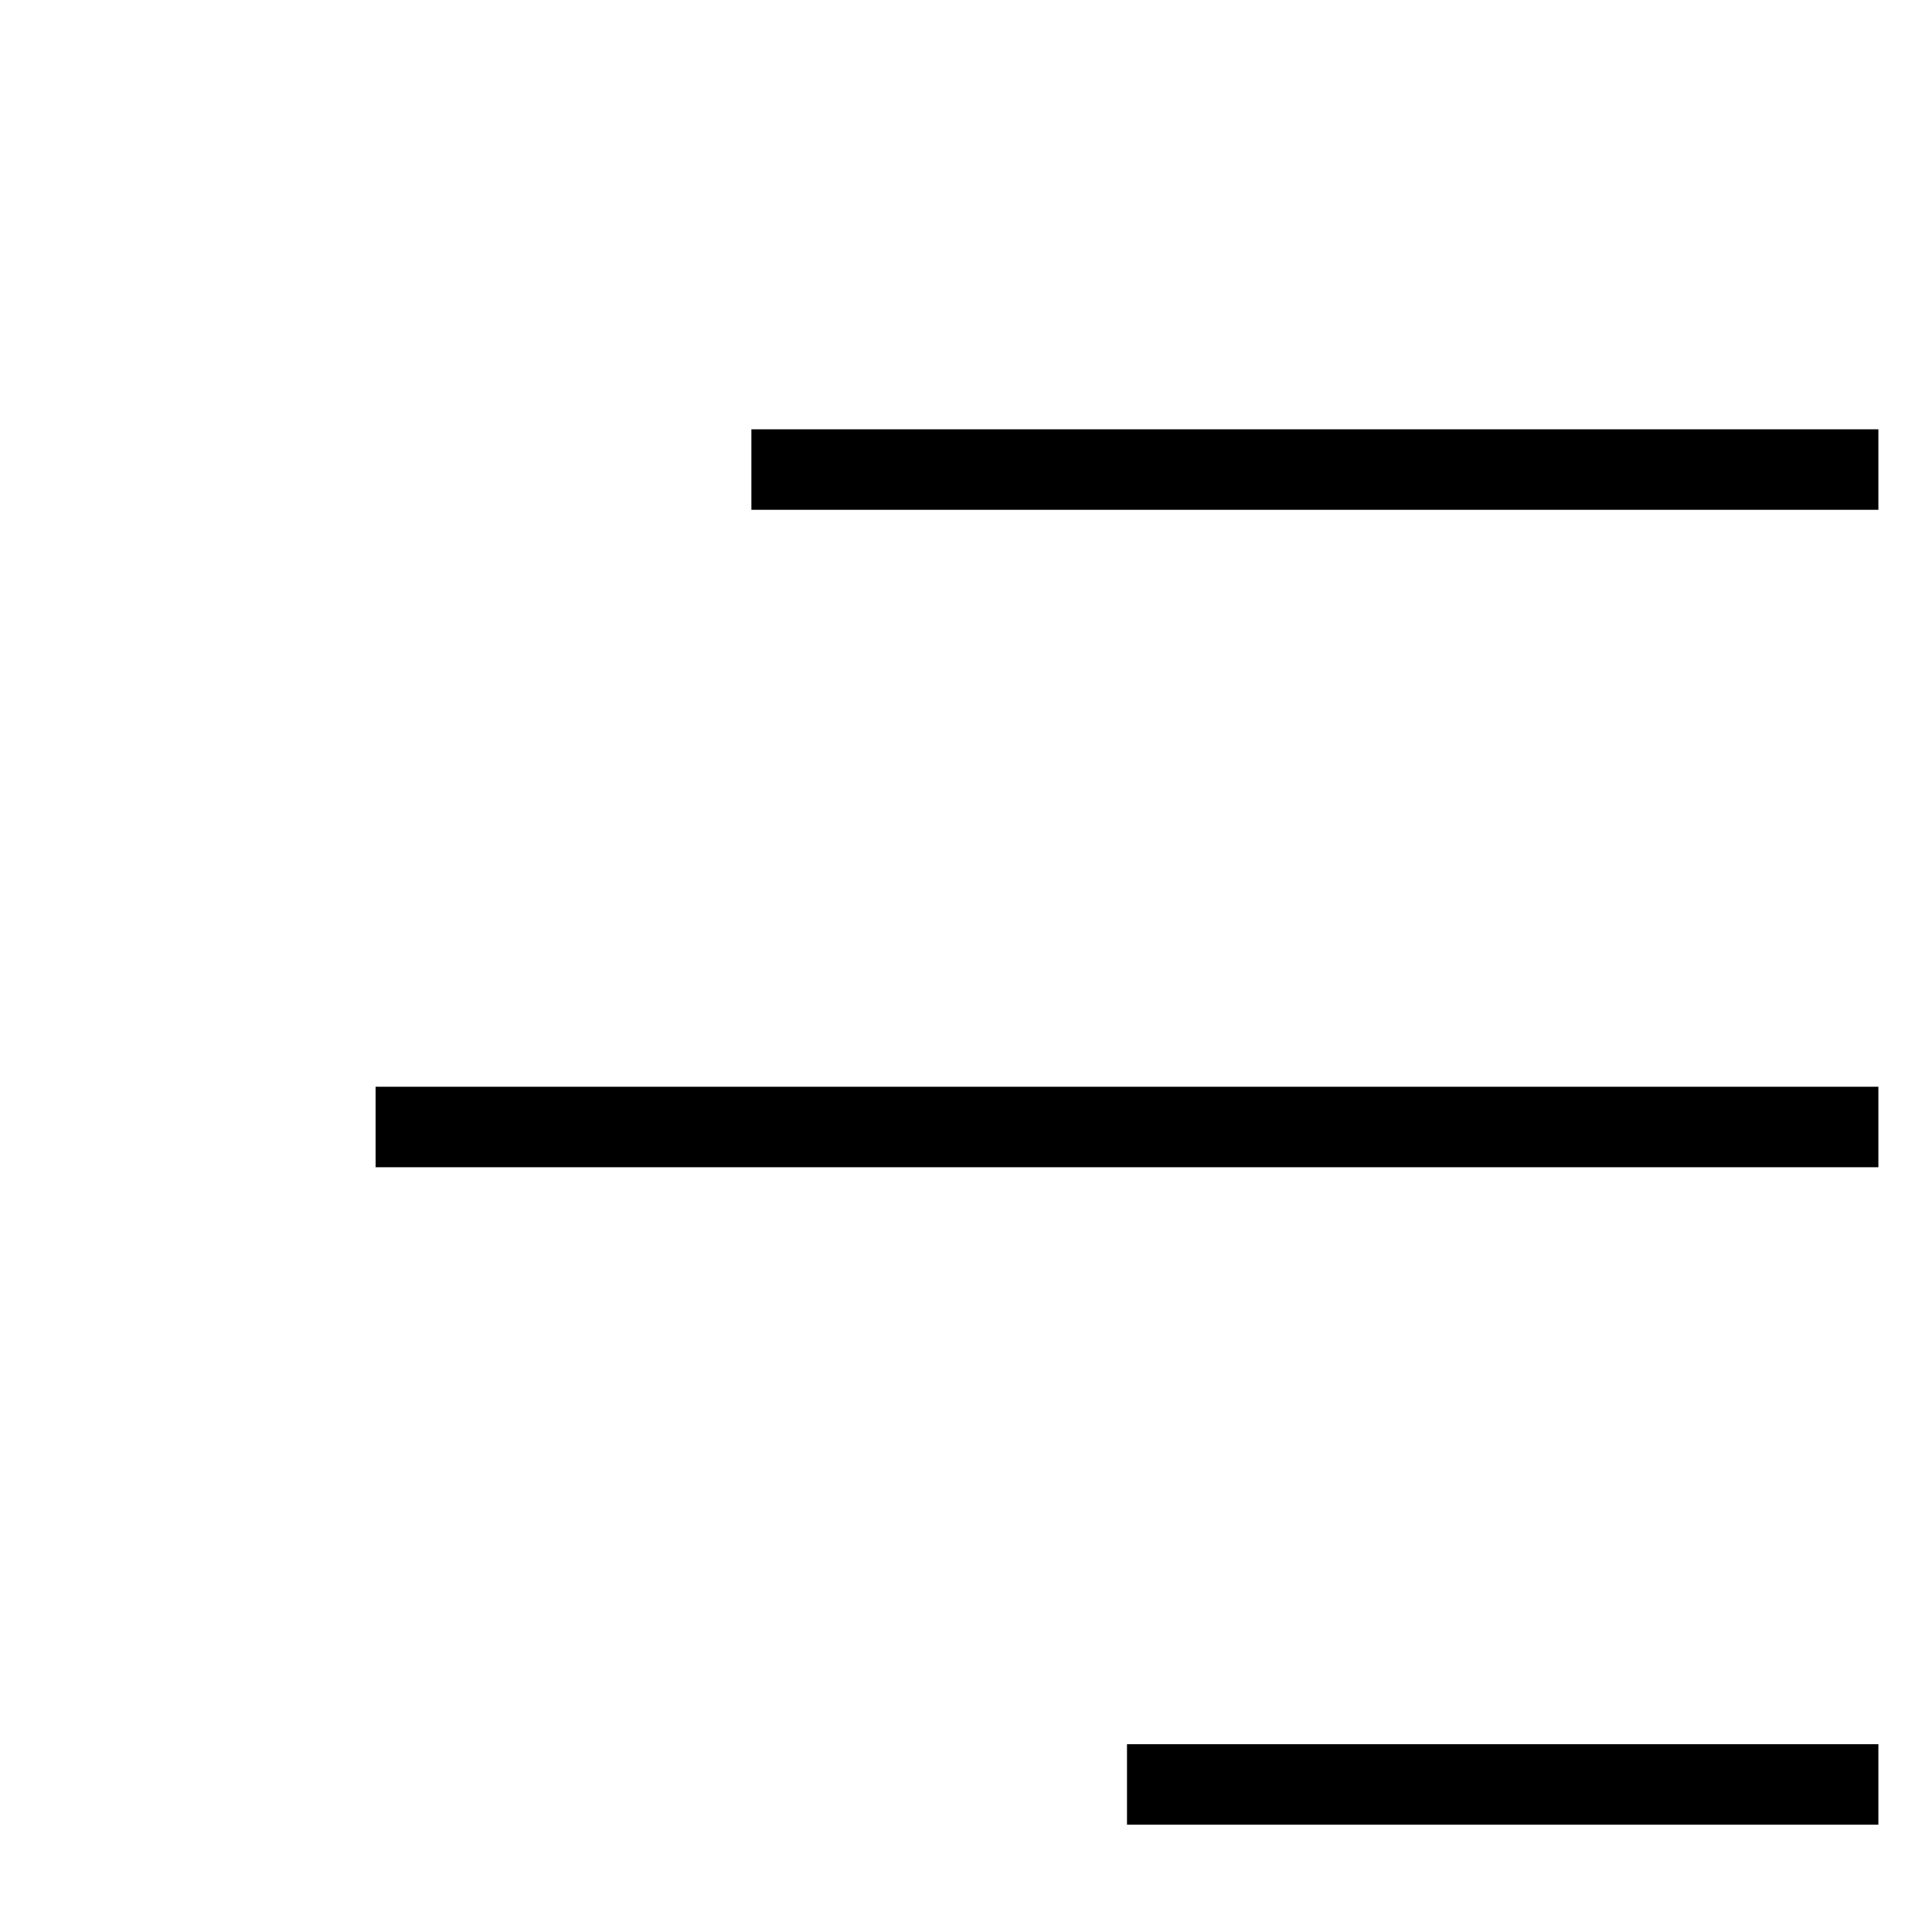 <svg
    xmlns="http://www.w3.org/2000/svg"
    viewBox="0 0 24 24"
    fill="none"
  >
    <path
      stroke="currentColor"
      strokeLinecap="round"
      strokeLinejoin="round"
      strokeWidth="1.5"
      d="M23.334 5.833h-14M23.334 14H4.666M23.334 22.167H14"
    />
  </svg>
